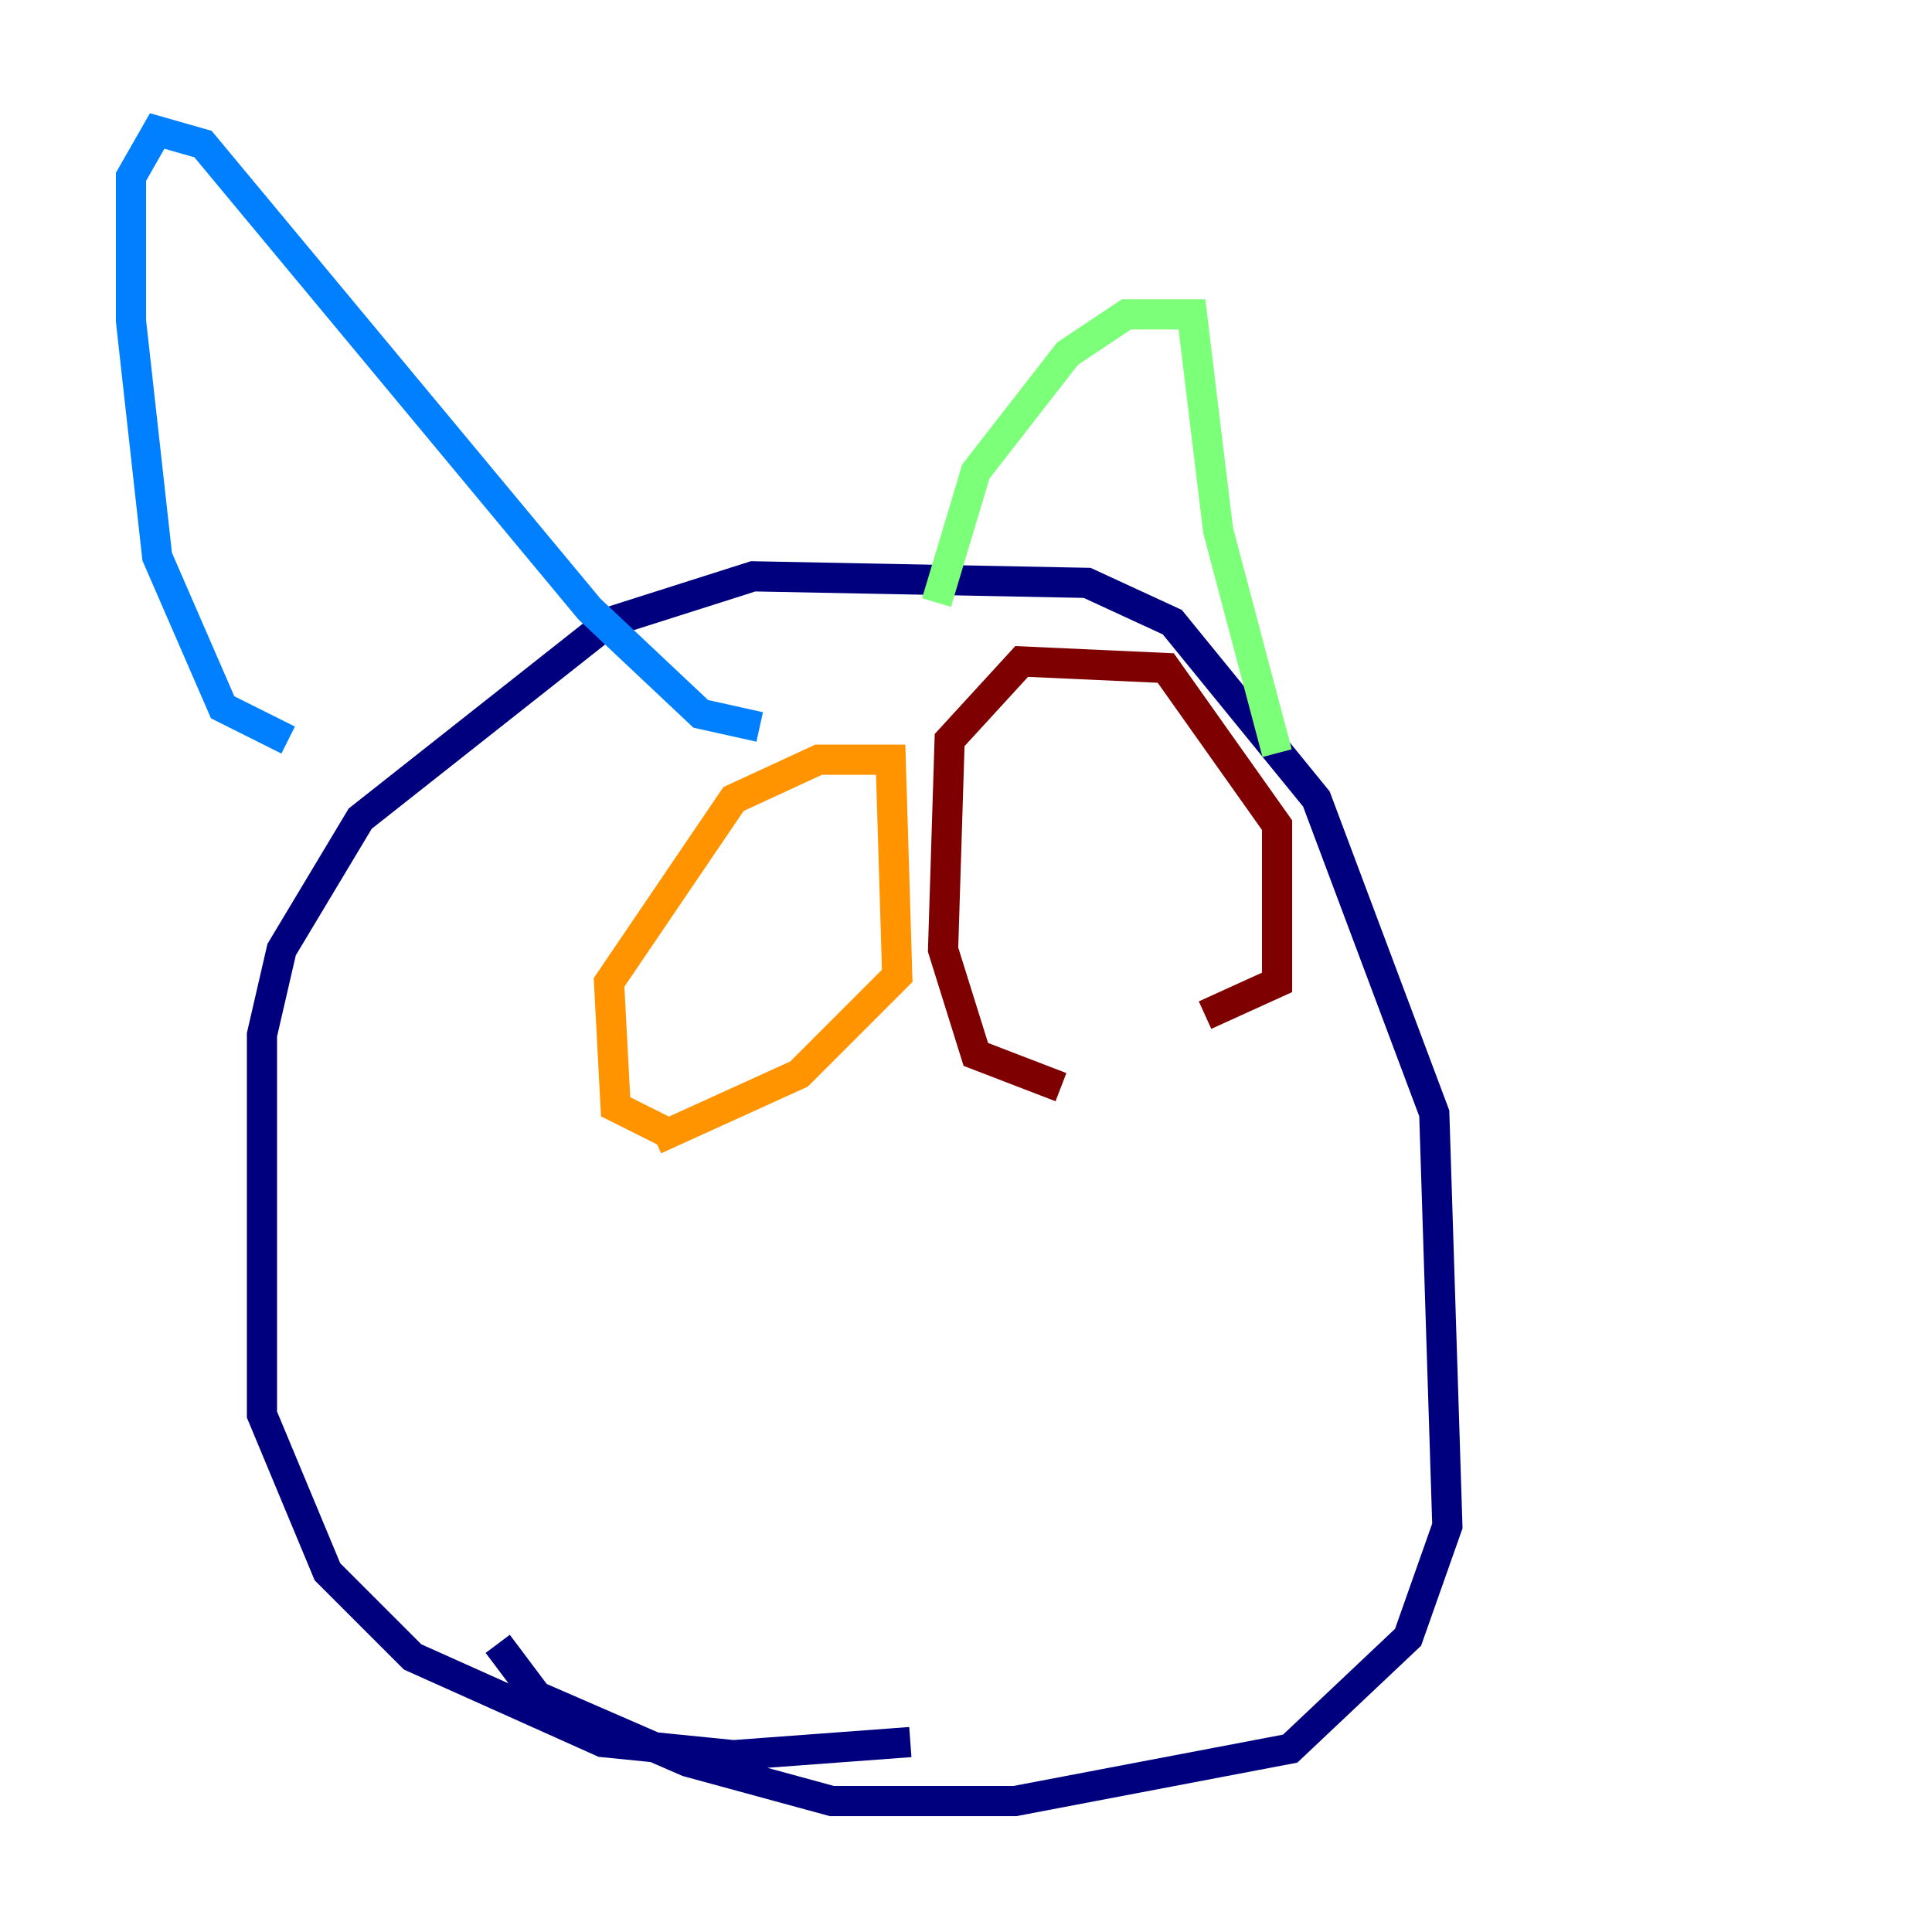 <?xml version="1.0" encoding="utf-8" ?>
<svg baseProfile="tiny" height="128" version="1.2" viewBox="0,0,128,128" width="128" xmlns="http://www.w3.org/2000/svg" xmlns:ev="http://www.w3.org/2001/xml-events" xmlns:xlink="http://www.w3.org/1999/xlink"><defs /><polyline fill="none" points="60.312,115.417 48.597,116.285 39.919,115.417 27.336,109.776 21.695,104.136 17.356,93.722 17.356,68.556 18.658,62.915 23.864,54.237 40.352,41.22 49.898,38.183 72.027,38.617 77.668,41.22 87.214,52.936 95.024,73.763 95.891,101.098 93.288,108.475 85.478,115.851 67.254,119.322 55.105,119.322 45.559,116.719 35.58,112.38 32.976,108.909" stroke="#00007f" stroke-width="2" /><polyline fill="none" points="19.091,49.031 14.752,46.861 10.414,36.881 8.678,21.261 8.678,11.715 10.414,8.678 13.451,9.546 39.051,40.352 46.427,47.295 50.332,48.163" stroke="#0080ff" stroke-width="2" /><polyline fill="none" points="62.047,39.919 64.651,31.241 70.725,23.43 74.63,20.827 78.969,20.827 80.705,35.146 84.61,49.898" stroke="#7cff79" stroke-width="2" /><polyline fill="none" points="44.258,75.064 40.786,73.329 40.352,65.085 48.597,52.936 54.237,50.332 59.01,50.332 59.444,64.651 52.936,71.159 43.39,75.498" stroke="#ff9400" stroke-width="2" /><polyline fill="none" points="70.291,72.027 64.651,69.858 62.481,62.915 62.915,49.031 67.688,43.824 77.234,44.258 84.61,54.671 84.61,65.085 79.837,67.254" stroke="#7f0000" stroke-width="2" /></svg>
